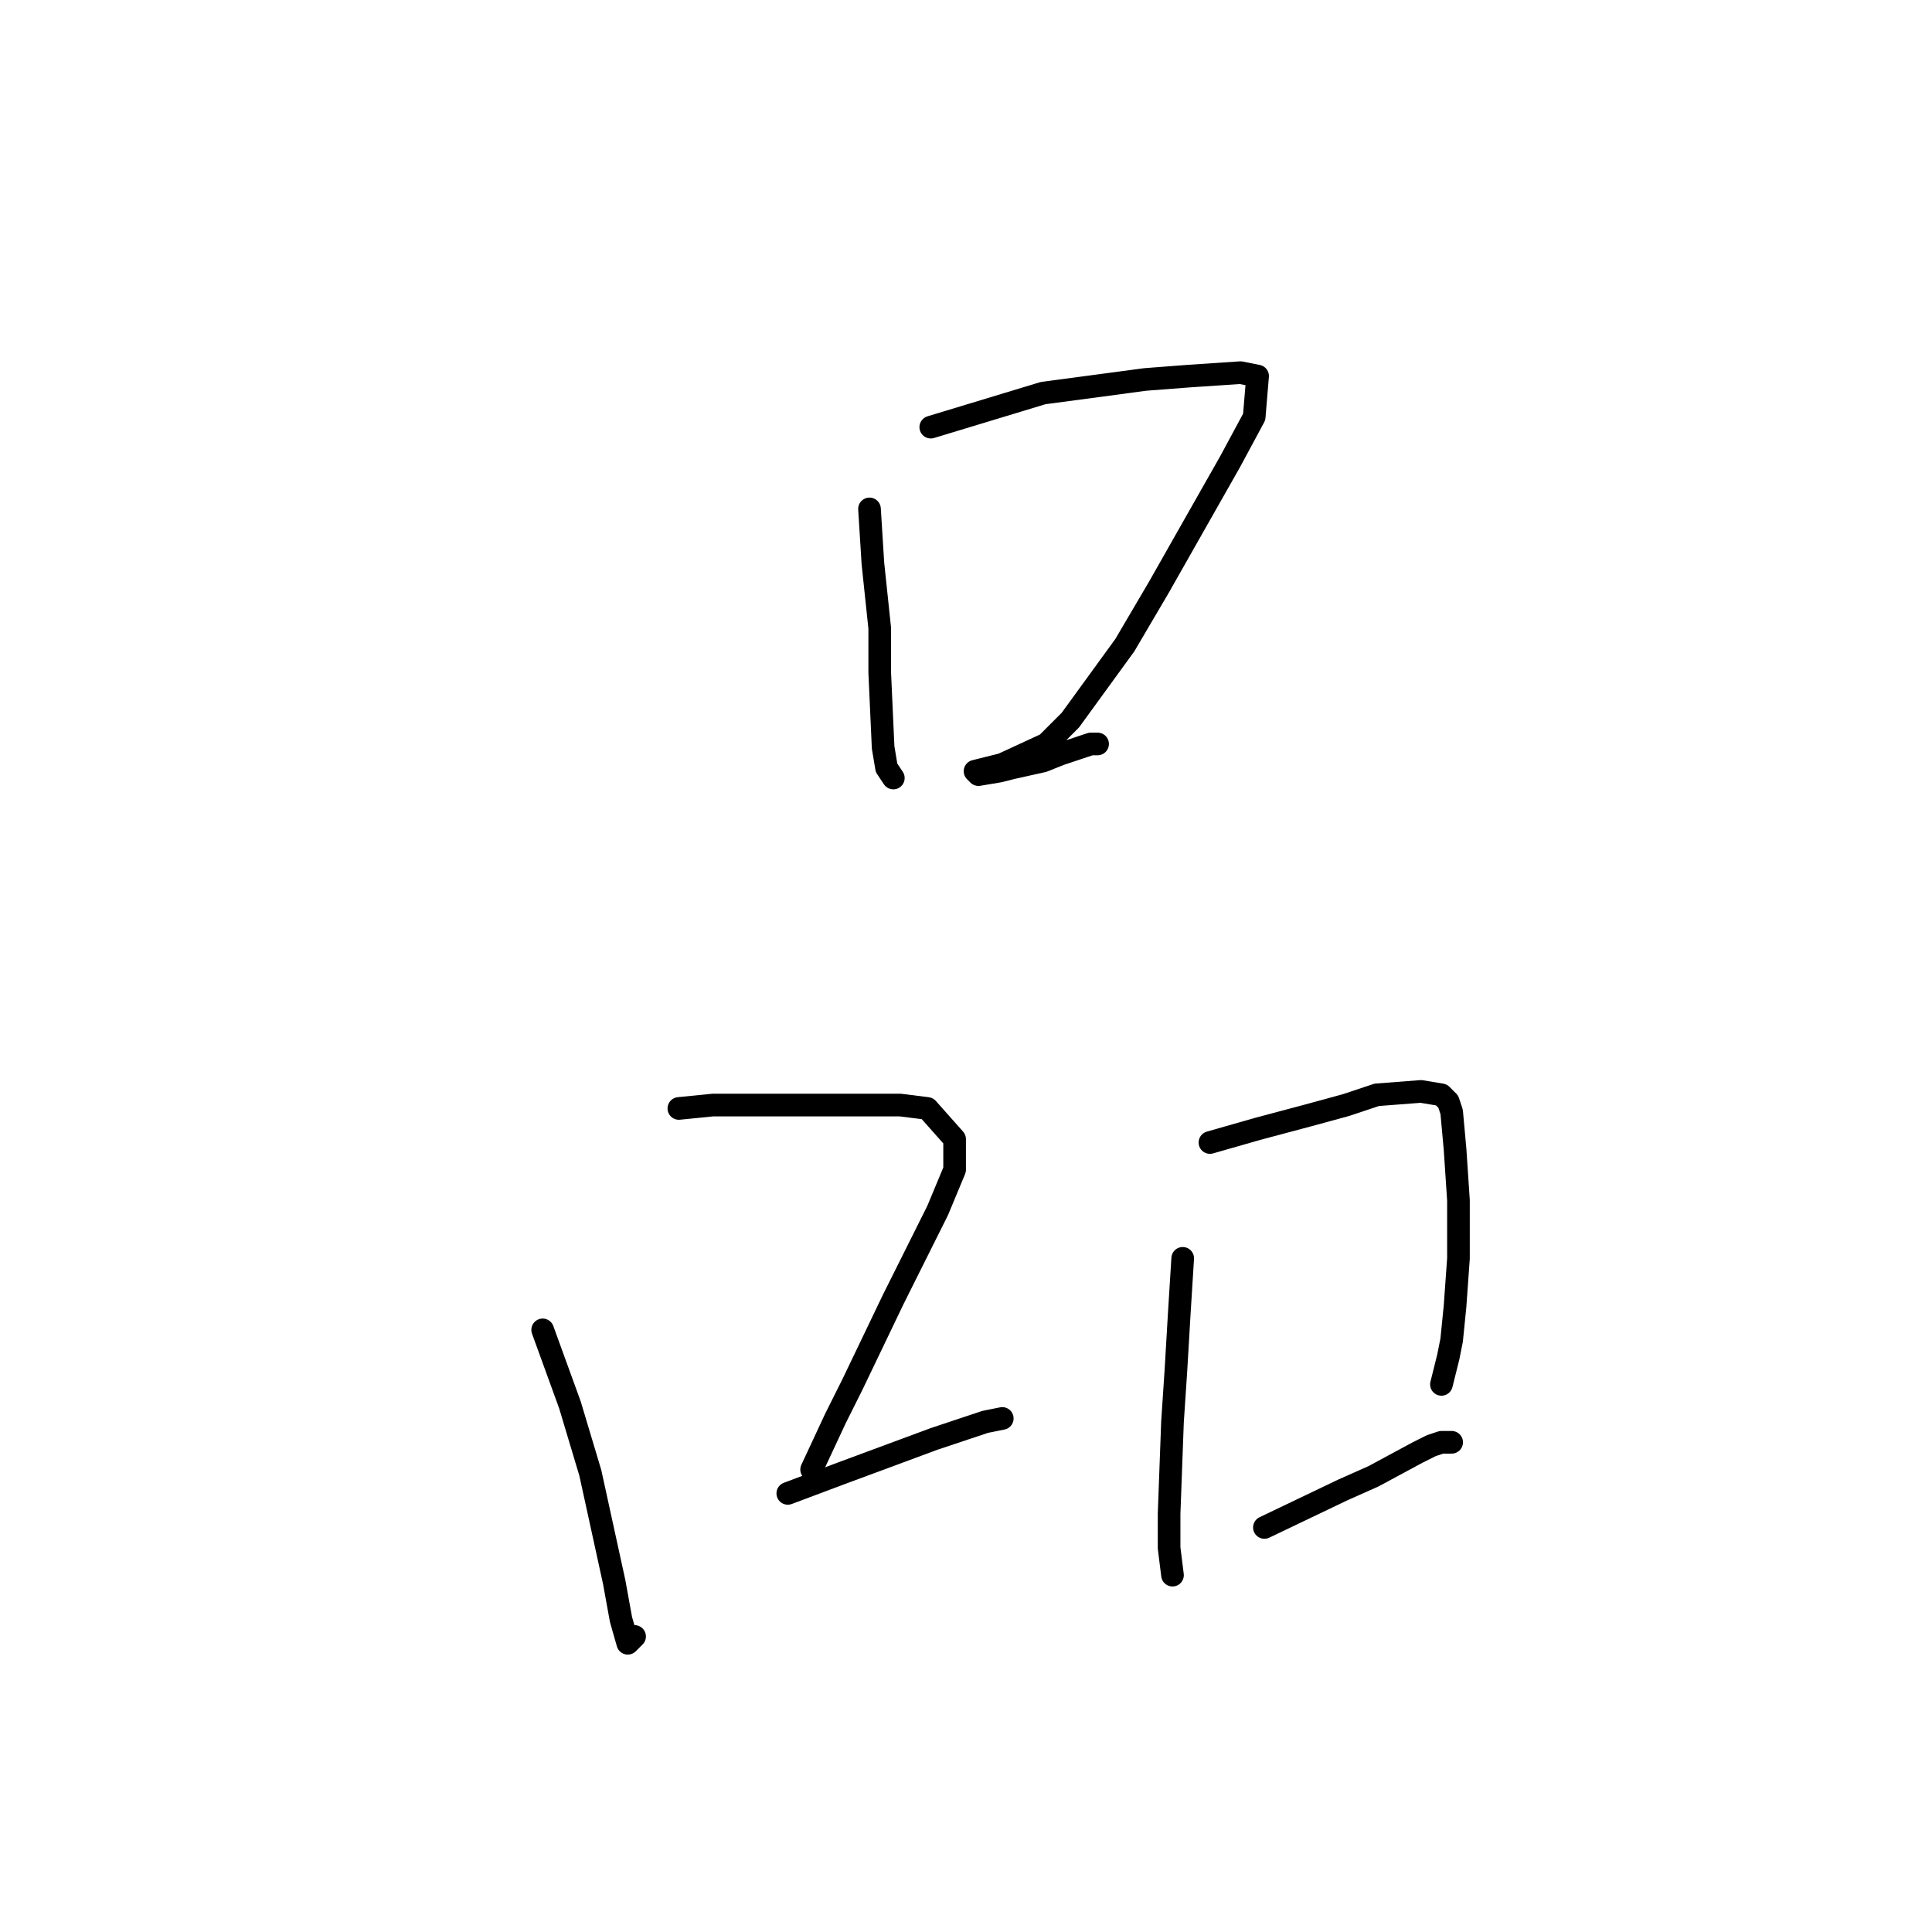 <?xml version="1.0" standalone="no"?>
    <svg width="256" height="256" xmlns="http://www.w3.org/2000/svg" version="1.1">
    <polyline stroke="black" stroke-width="3" stroke-linecap="round" fill="transparent" stroke-linejoin="round" points="115.213 67.433 115.664 74.655 116.567 83.232 116.567 89.099 117.018 99.03 117.469 101.738 118.371 103.092 118.371 103.092 " />
        <polyline stroke="black" stroke-width="3" stroke-linecap="round" fill="transparent" stroke-linejoin="round" points="123.333 56.6 138.22 52.087 151.753 50.281 157.617 49.83 164.384 49.378 166.639 49.83 166.188 55.246 163.03 61.114 153.557 77.815 149.046 85.488 141.828 95.419 138.671 98.578 132.806 101.287 131.002 101.738 129.198 102.189 129.649 102.641 132.355 102.189 134.16 101.738 138.22 100.835 140.475 99.933 143.182 99.03 144.535 98.578 145.437 98.578 145.437 98.578 " />
        <polyline stroke="black" stroke-width="3" stroke-linecap="round" fill="transparent" stroke-linejoin="round" points="71.907 176.215 75.516 186.146 78.223 195.173 81.381 209.617 82.283 214.582 83.185 217.742 84.087 216.839 84.087 216.839 " />
        <polyline stroke="black" stroke-width="3" stroke-linecap="round" fill="transparent" stroke-linejoin="round" points="89.952 146.876 94.463 146.424 99.876 146.424 107.093 146.424 119.273 146.424 122.882 146.876 126.491 150.938 126.491 155.001 124.235 160.417 118.371 172.153 112.958 183.437 110.702 187.951 107.545 194.722 107.545 194.722 " />
        <polyline stroke="black" stroke-width="3" stroke-linecap="round" fill="transparent" stroke-linejoin="round" points="104.387 197.882 111.604 195.173 123.784 190.659 127.844 189.305 130.551 188.403 132.806 187.951 132.806 187.951 " />
        <polyline stroke="black" stroke-width="3" stroke-linecap="round" fill="transparent" stroke-linejoin="round" points="156.715 166.736 156.264 173.958 155.813 181.632 155.362 188.403 154.911 200.59 154.911 205.104 155.362 208.715 155.362 208.715 " />
        <polyline stroke="black" stroke-width="3" stroke-linecap="round" fill="transparent" stroke-linejoin="round" points="160.324 151.39 166.639 149.584 173.406 147.779 178.368 146.424 182.428 145.07 188.292 144.619 190.999 145.07 191.901 145.973 192.352 147.327 192.803 152.292 193.254 159.063 193.254 162.674 193.254 166.736 192.803 173.056 192.352 177.569 191.901 179.826 191.45 181.632 190.999 183.437 190.999 183.437 " />
        <polyline stroke="black" stroke-width="3" stroke-linecap="round" fill="transparent" stroke-linejoin="round" points="167.541 202.395 177.917 197.43 181.977 195.625 187.841 192.465 189.645 191.562 190.999 191.111 192.352 191.111 192.352 191.111 " />
        </svg>